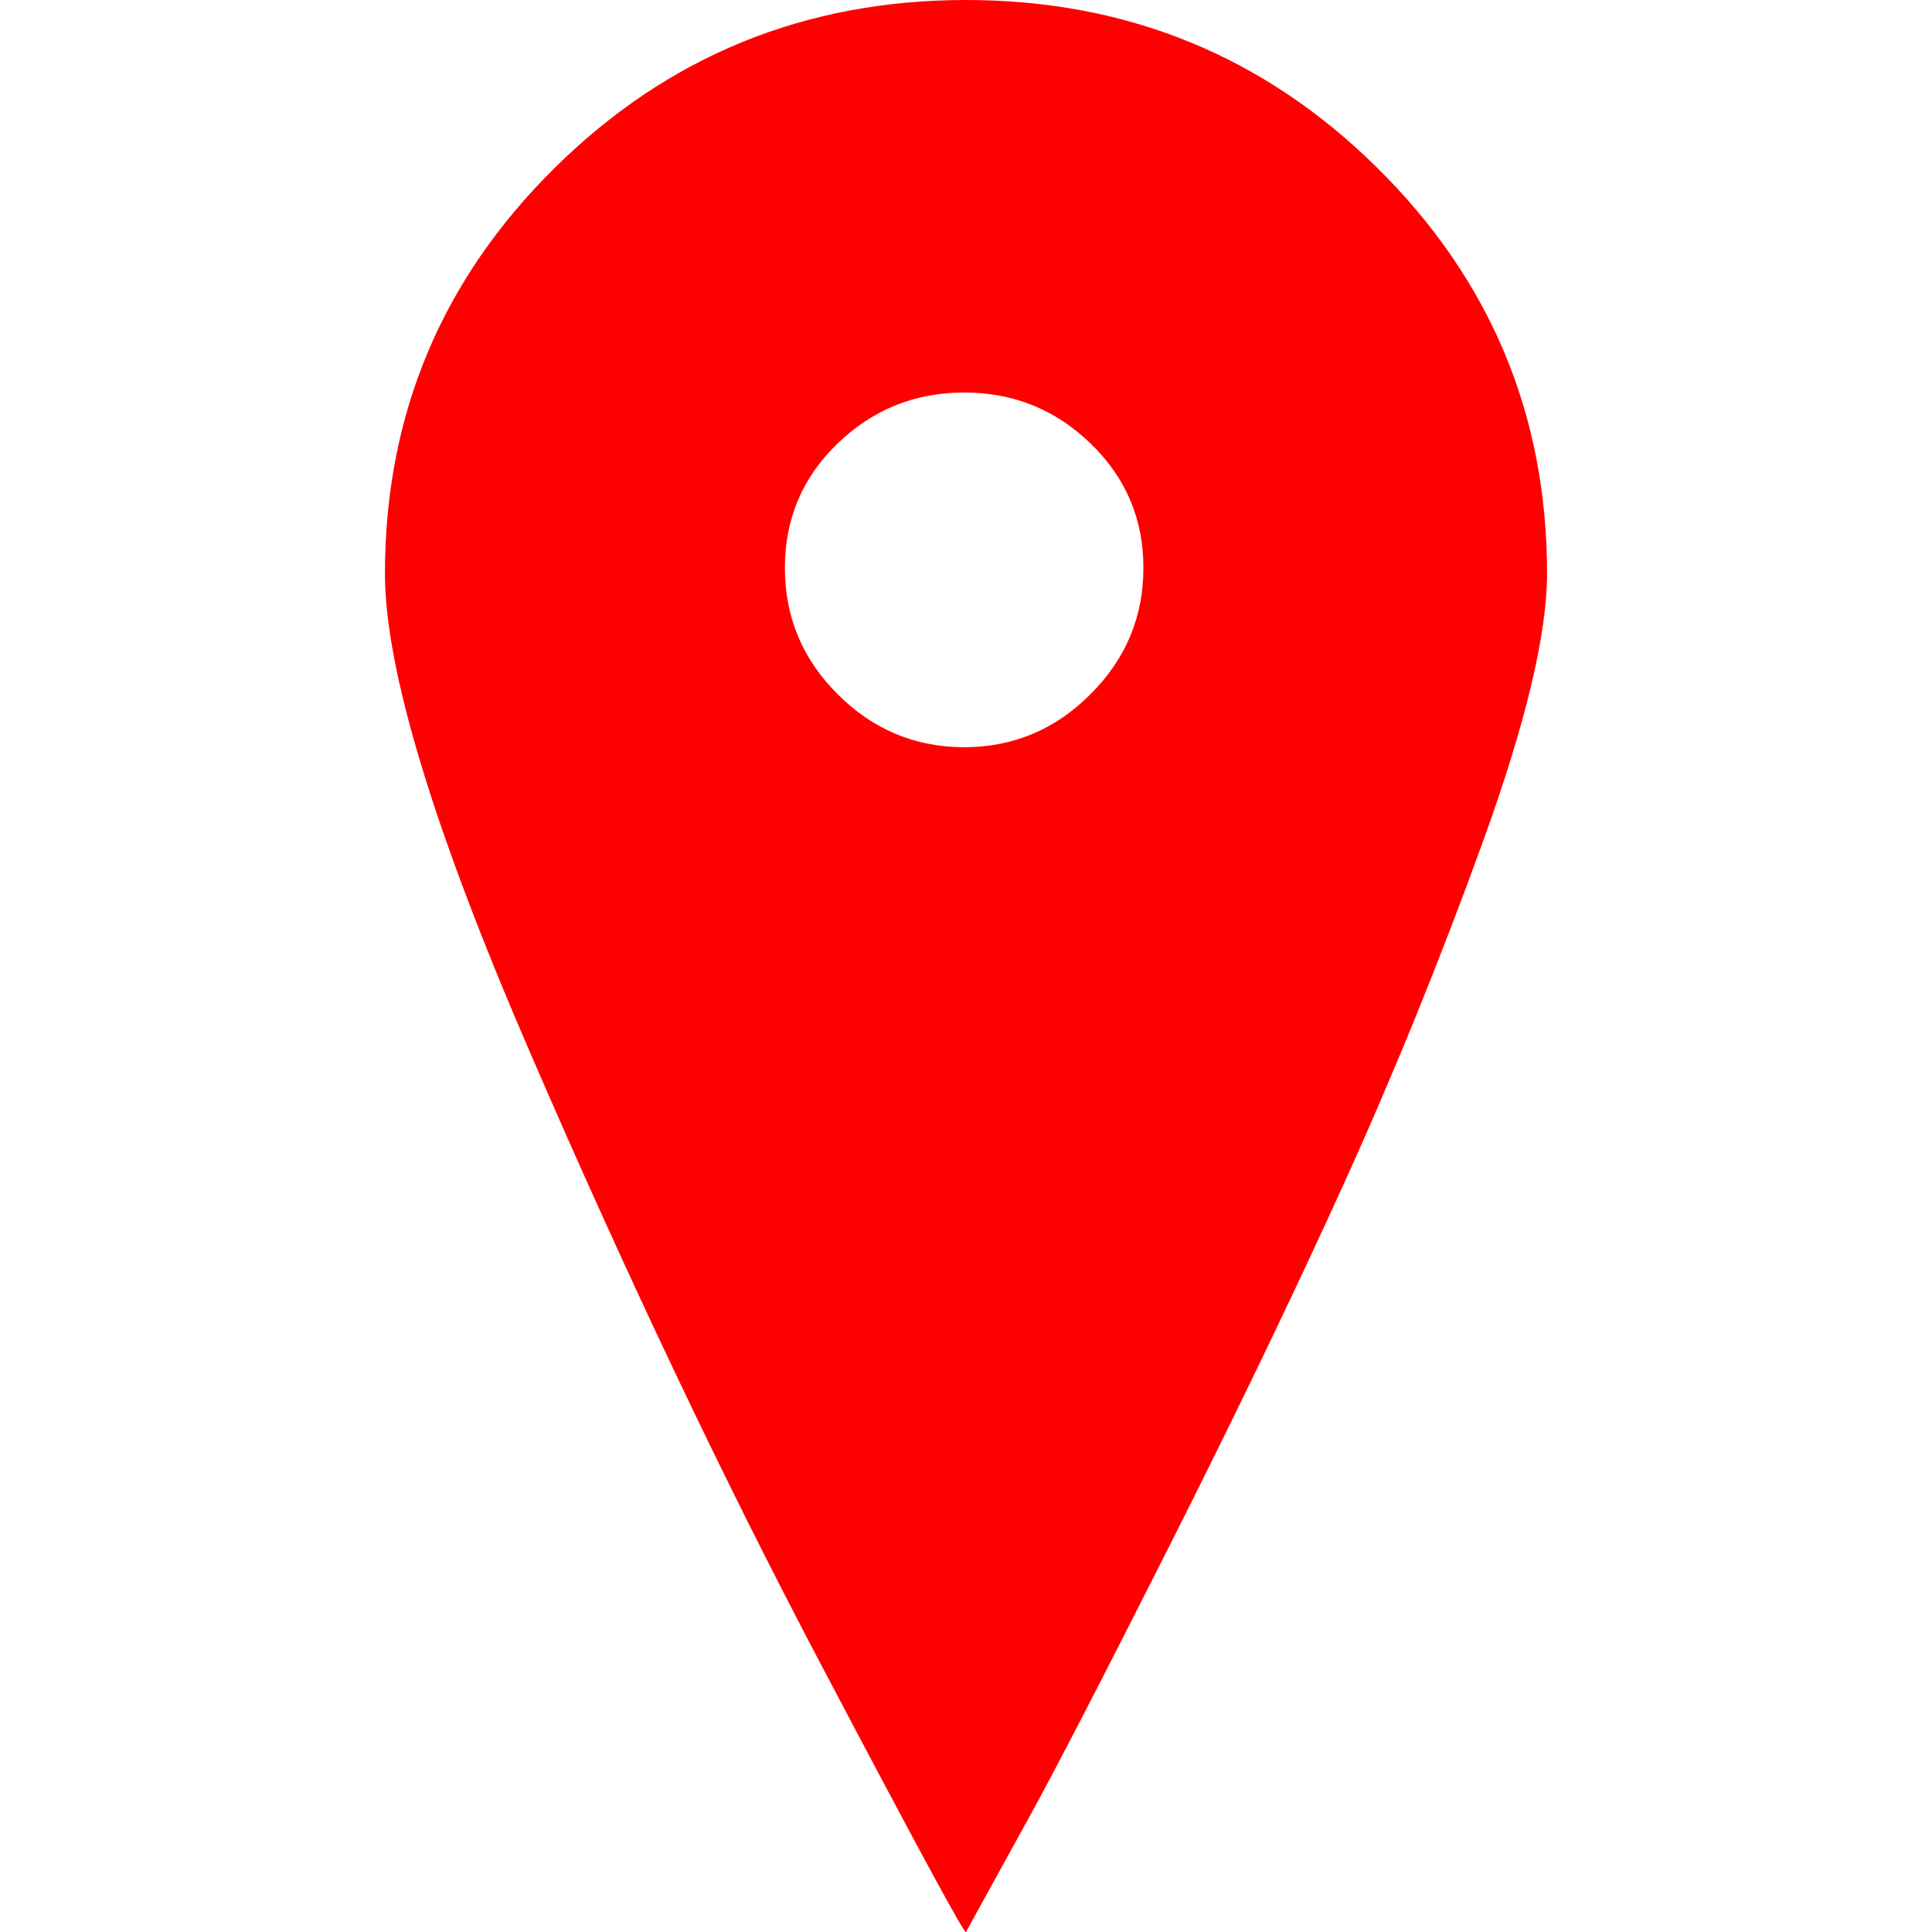 <?xml version="1.0" encoding="UTF-8"?>
<svg xmlns="http://www.w3.org/2000/svg" xmlns:xlink="http://www.w3.org/1999/xlink" width="12pt" height="12pt" viewBox="0 0 12 12" version="1.1">
<g id="surface1">
<path style=" stroke:none;fill-rule:nonzero;fill:red;fill-opacity:1;" d="M 8.555 1.043 C 7.852 0.348 7 0 6 0 C 5 0 4.148 0.348 3.445 1.043 C 2.742 1.738 2.391 2.578 2.391 3.562 C 2.391 4.156 2.691 5.148 3.293 6.539 C 3.895 7.93 4.496 9.195 5.098 10.336 C 5.699 11.477 6 12.031 6 12 C 6.094 11.828 6.223 11.594 6.387 11.297 C 6.551 11 6.84 10.441 7.254 9.621 C 7.668 8.801 8.031 8.047 8.344 7.359 C 8.656 6.672 8.945 5.961 9.211 5.227 C 9.477 4.492 9.609 3.938 9.609 3.562 C 9.609 2.578 9.258 1.738 8.555 1.043 Z M 6.773 4.312 C 6.555 4.531 6.293 4.641 5.988 4.641 C 5.684 4.641 5.422 4.531 5.203 4.312 C 4.984 4.094 4.875 3.832 4.875 3.527 C 4.875 3.223 4.984 2.965 5.203 2.754 C 5.422 2.543 5.684 2.438 5.988 2.438 C 6.293 2.438 6.555 2.543 6.773 2.754 C 6.992 2.965 7.102 3.223 7.102 3.527 C 7.102 3.832 6.992 4.094 6.773 4.312 Z M 6.773 4.312 "/>
</g>
</svg>
